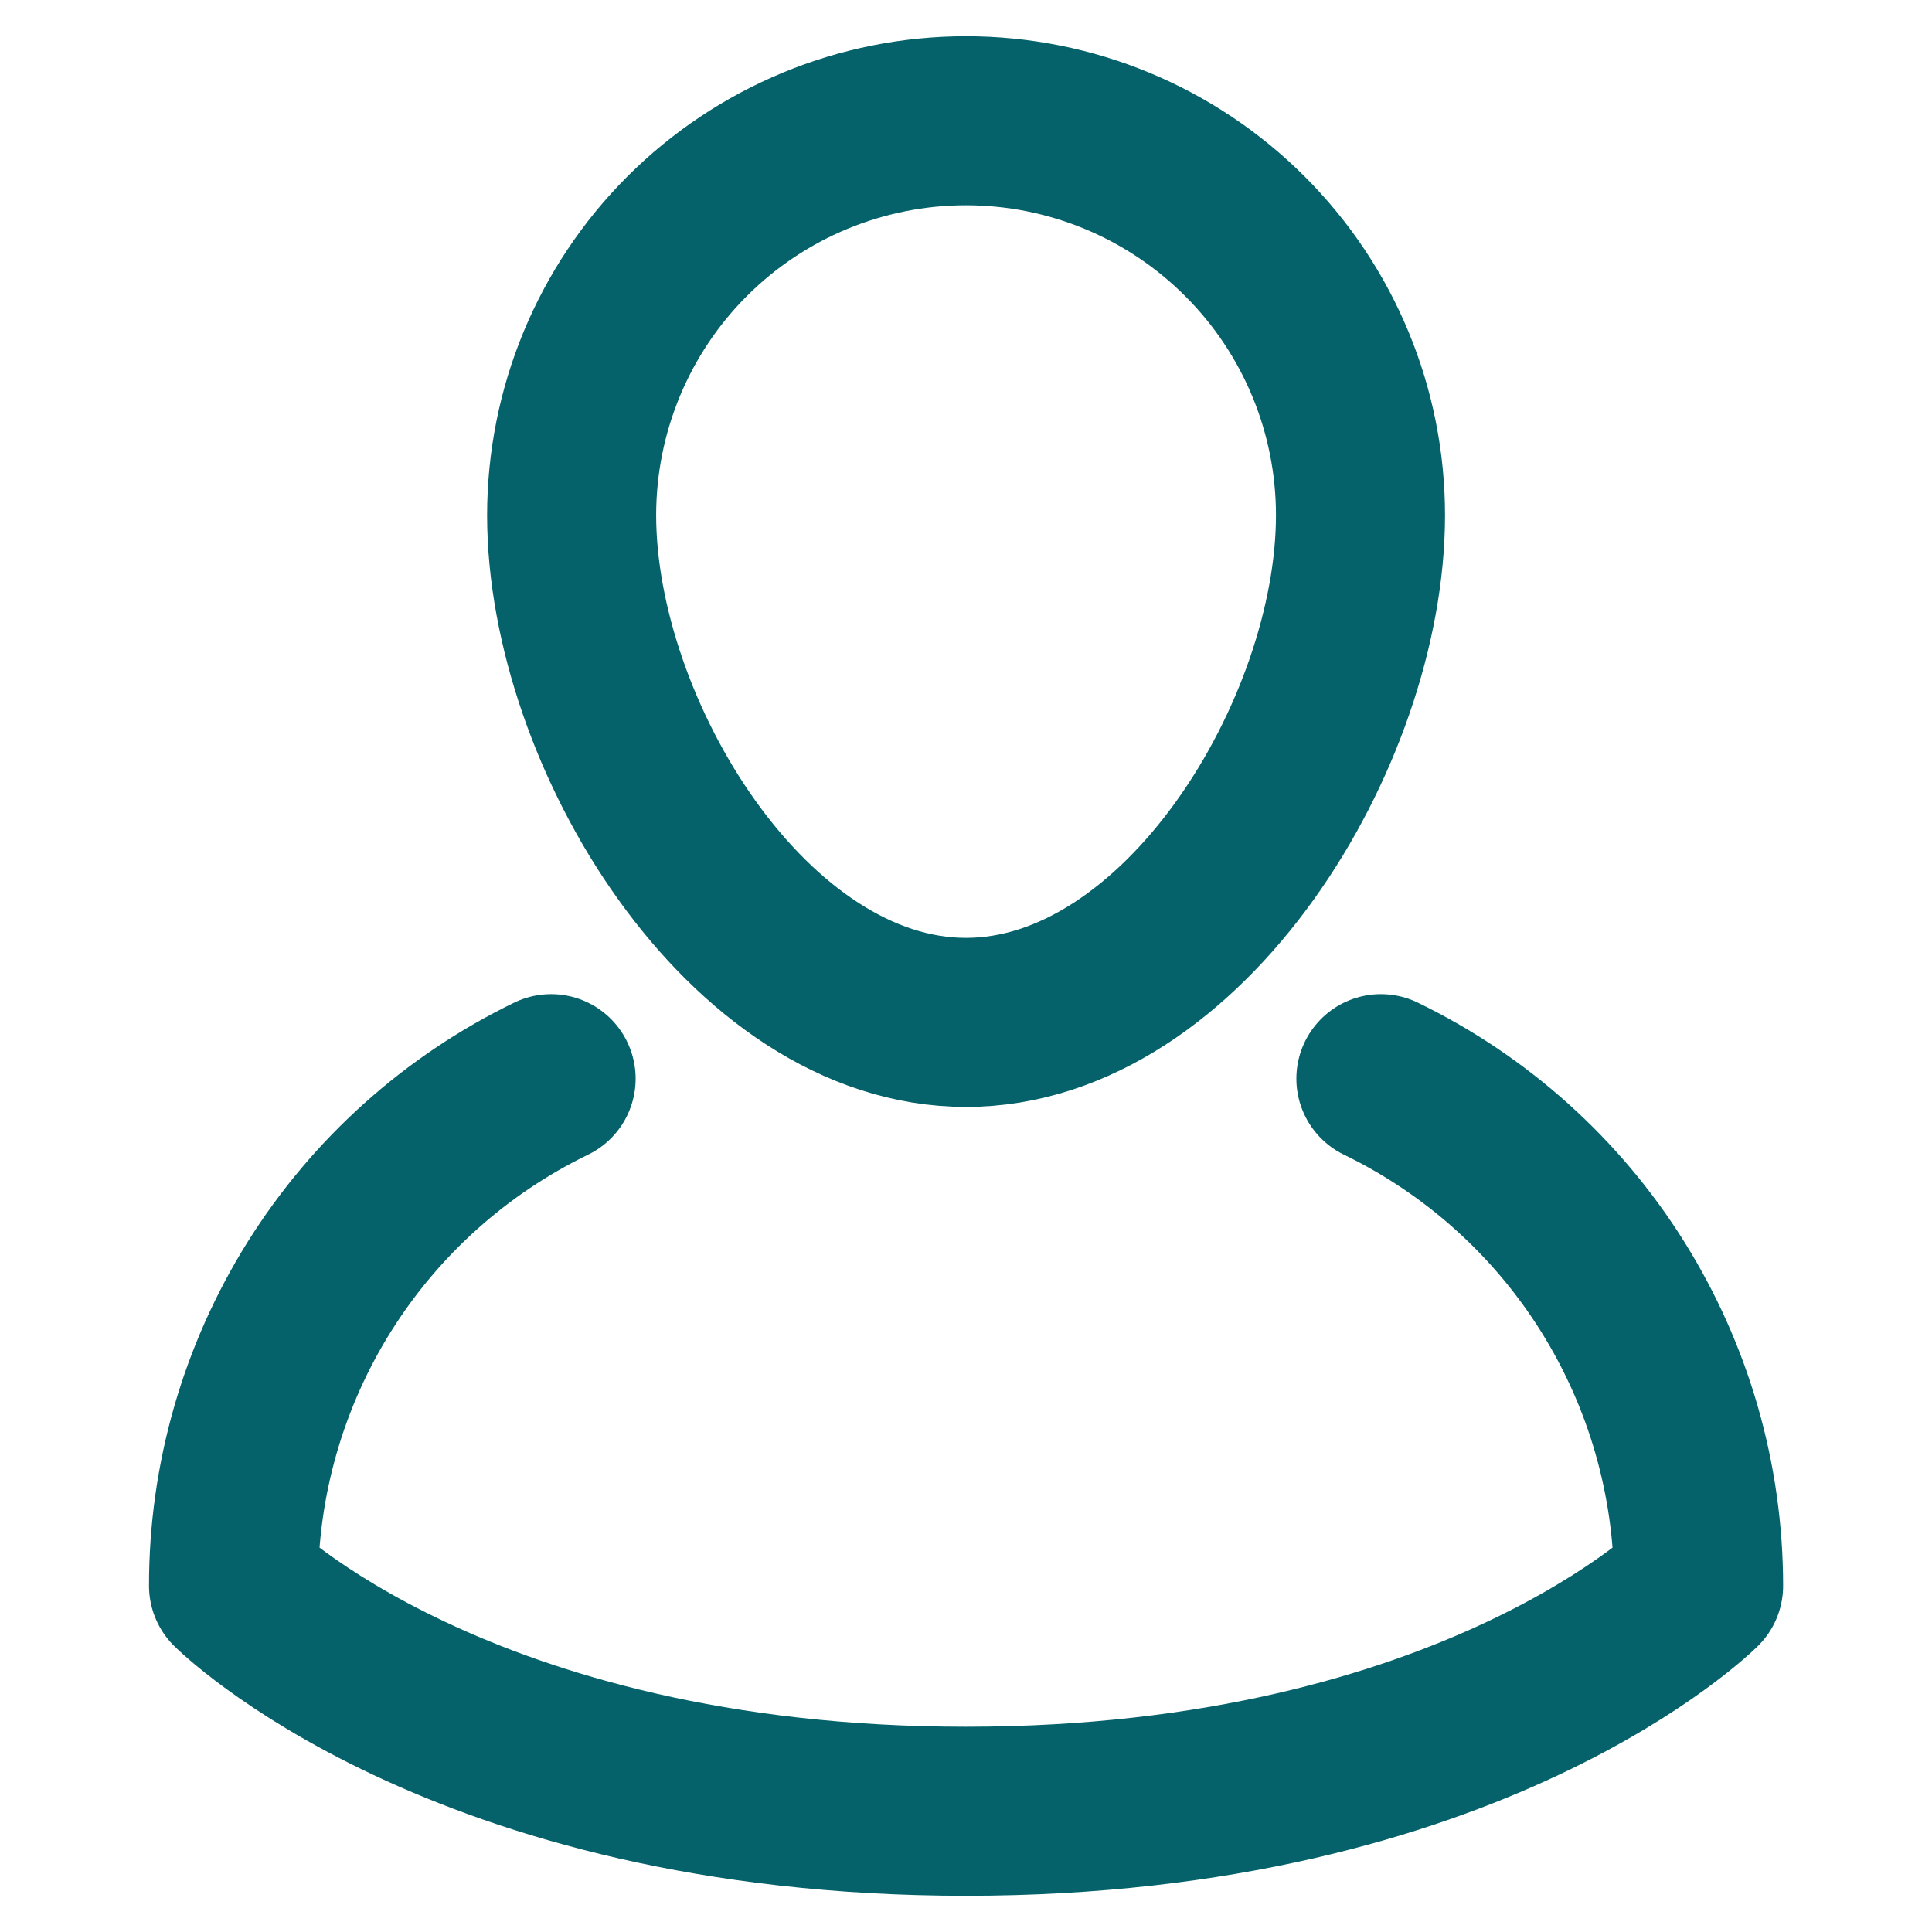 <svg width="16" height="16" viewBox="0 0 16 16" fill="none" xmlns="http://www.w3.org/2000/svg">
<path d="M4.564 8.933C3.775 9.316 3.11 9.913 2.645 10.655C2.18 11.398 1.933 12.257 1.934 13.133C1.934 13.133 3.8 15 8 15C12.2 15 14.067 13.133 14.067 13.133C14.067 12.257 13.82 11.398 13.355 10.655C12.89 9.912 12.225 9.316 11.436 8.933" stroke="#05626A" stroke-width="1.4" stroke-linecap="round" stroke-linejoin="round"/>
<path d="M11.267 4.267C11.267 6.071 9.804 8.467 8 8.467C6.196 8.467 4.734 6.071 4.734 4.267C4.734 3.4 5.078 2.569 5.69 1.957C6.303 1.344 7.134 1 8 1C8.867 1 9.697 1.344 10.31 1.957C10.923 2.569 11.267 3.4 11.267 4.267V4.267Z" stroke="#05626A" stroke-width="1.4" stroke-linecap="round" stroke-linejoin="round"/>
</svg>
